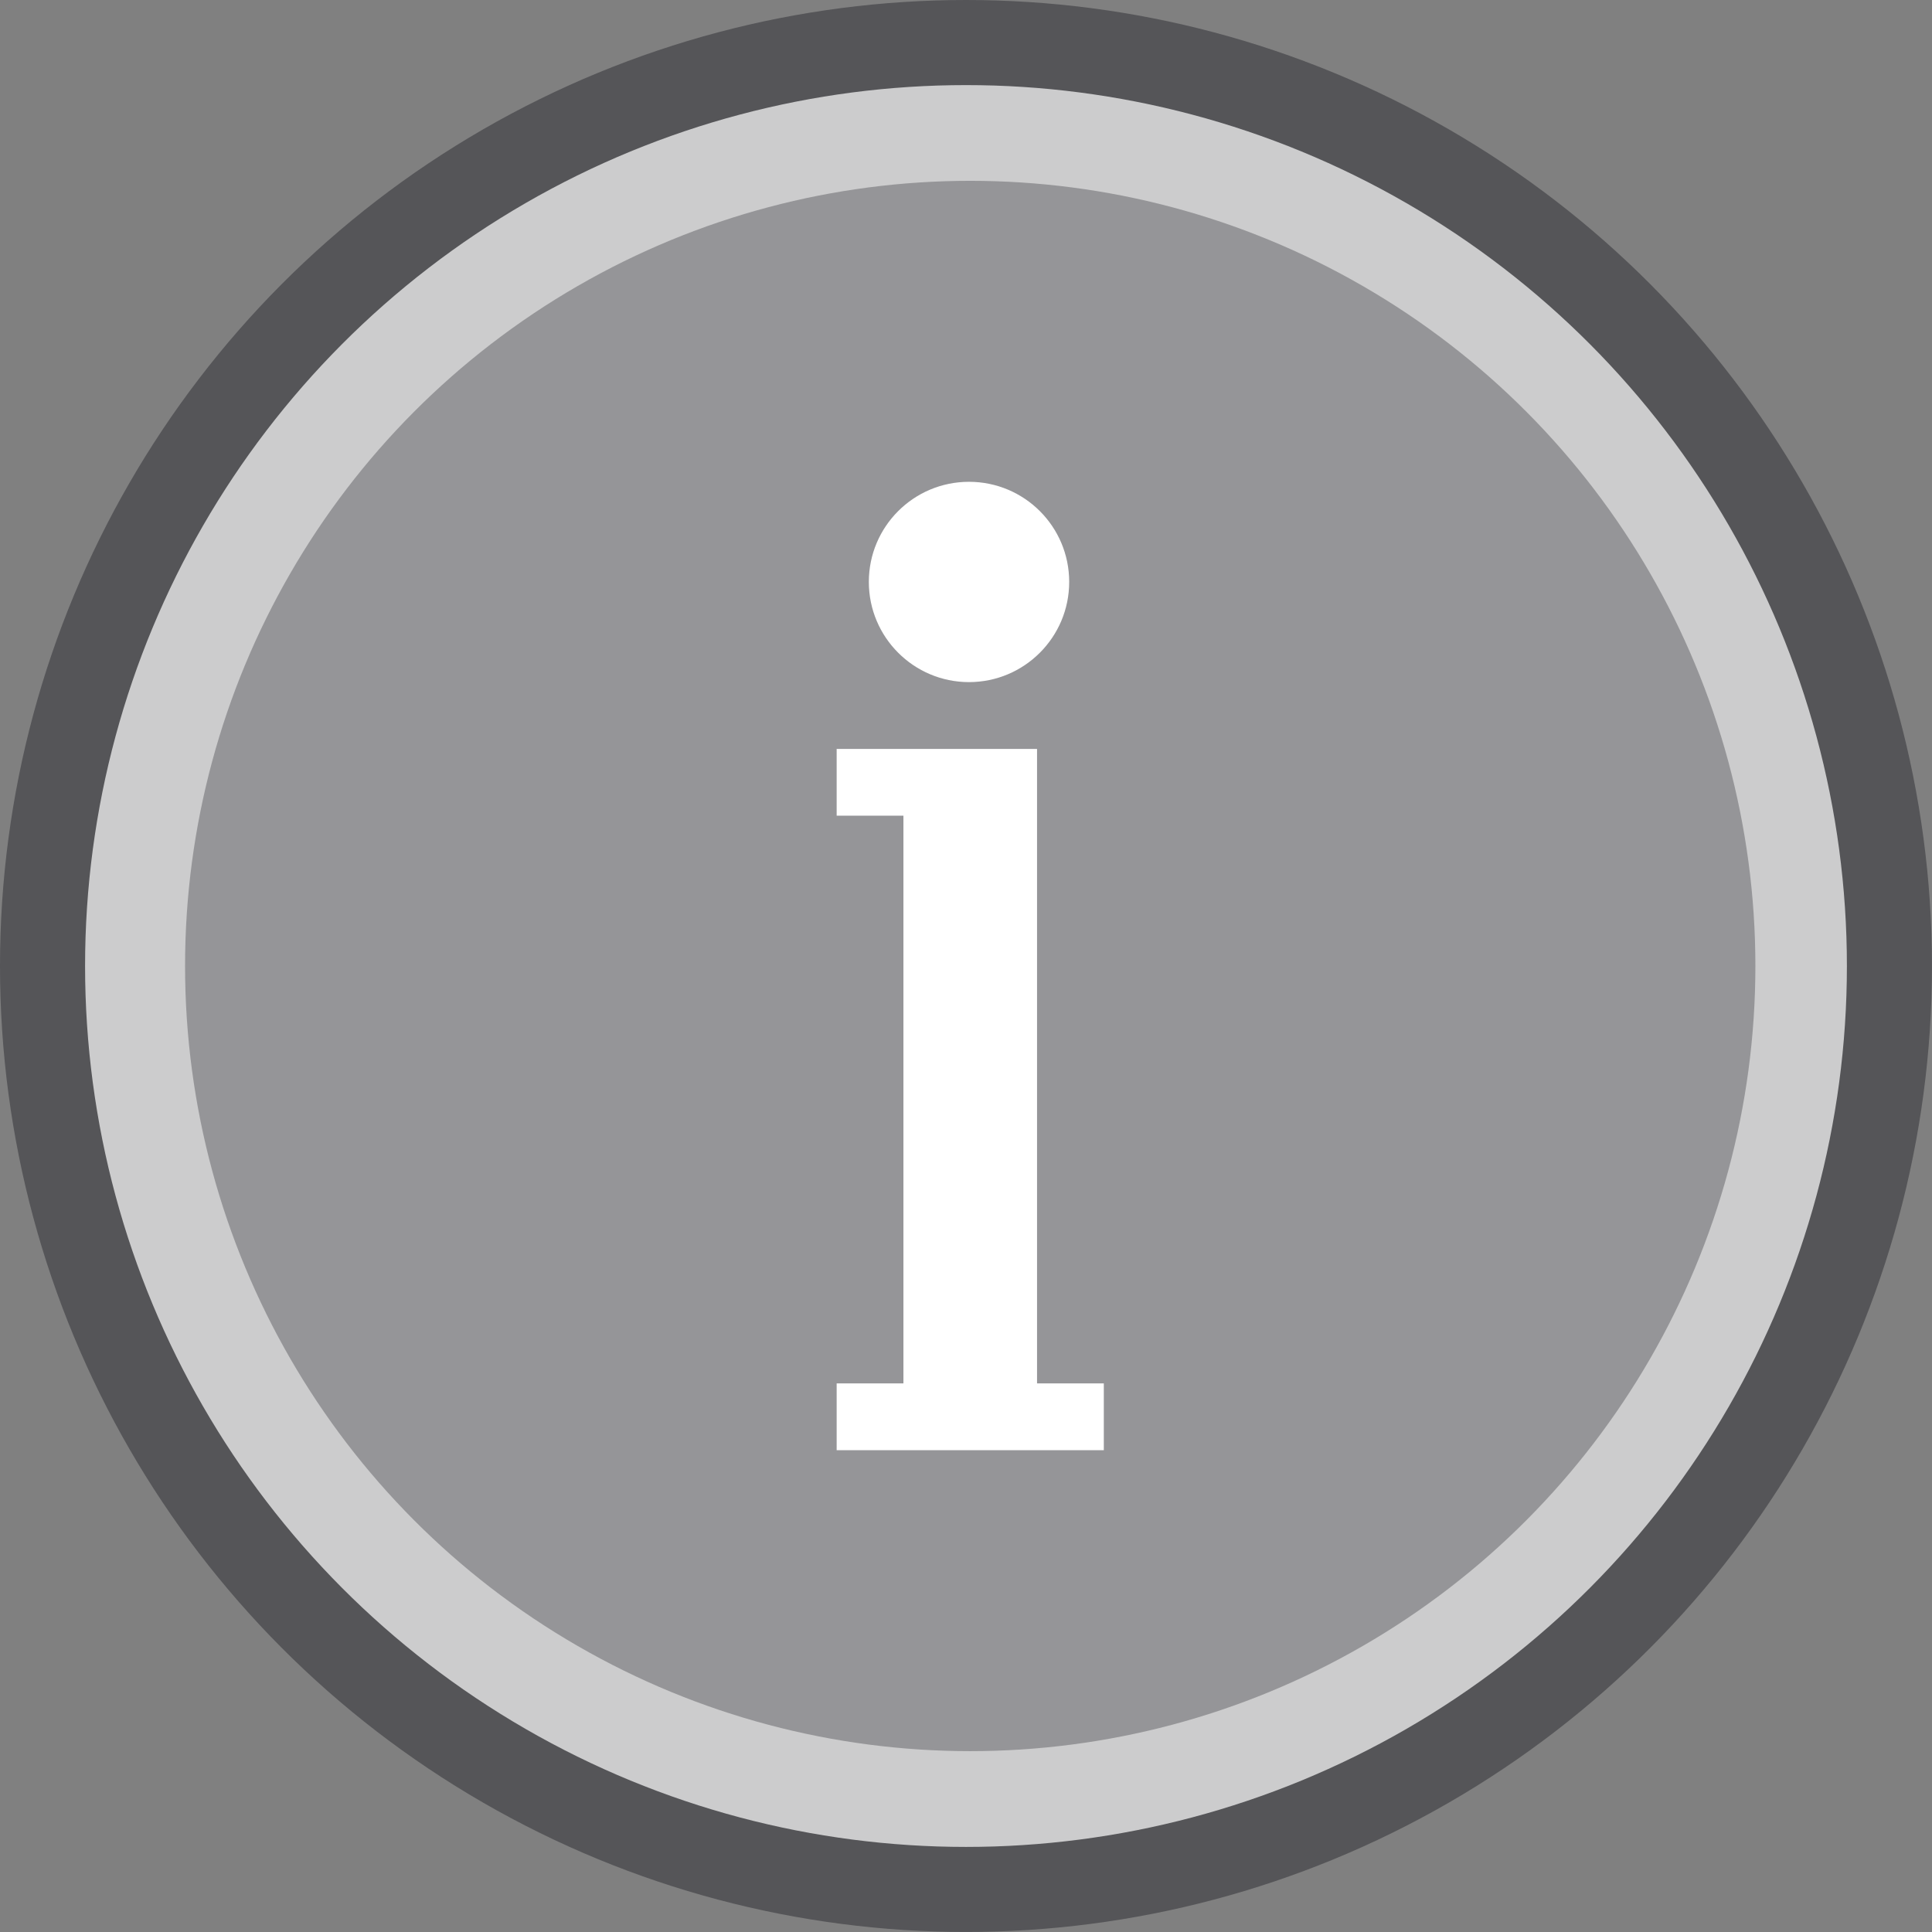 <?xml version="1.0" encoding="utf-8"?>
<!-- Generator: Adobe Illustrator 16.0.0, SVG Export Plug-In . SVG Version: 6.00 Build 0)  -->
<!DOCTYPE svg PUBLIC "-//W3C//DTD SVG 1.1//EN" "http://www.w3.org/Graphics/SVG/1.1/DTD/svg11.dtd">
<svg version="1.1" id="Layer_1" xmlns="http://www.w3.org/2000/svg" xmlns:xlink="http://www.w3.org/1999/xlink" x="0px" y="0px"
	 width="75.667px" height="75.667px" viewBox="0 0 75.667 75.667" enable-background="new 0 0 75.667 75.667" xml:space="preserve">
<rect x="0" y="0" width="75.667" height="75.667" fill="#808080" stroke="none"/>
<circle opacity="0.4" fill="#16161D" cx="37.833" cy="37.833" r="37.833"/>
<circle opacity="0.7" fill="#FFFFFF" cx="37.833" cy="37.834" r="34.501"/>
<circle opacity="0.3" fill="#16161D" cx="37.999" cy="37.833" r="30.751"/>
<path fill="#FFFFFF" d="M37.951,26.715c2.167,0,3.924-1.758,3.924-3.924c0-2.169-1.757-3.921-3.924-3.921
	c-2.166,0-3.923,1.752-3.923,3.921C34.028,24.957,35.785,26.715,37.951,26.715z"/>
<polygon fill="#FFFFFF" points="40.616,31.946 40.616,30.572 40.616,29.332 32.768,29.332 32.768,31.946 35.383,31.946 
	35.383,54.181 32.768,54.181 32.768,56.797 43.231,56.797 43.231,54.181 40.616,54.181 "/>
</svg>
